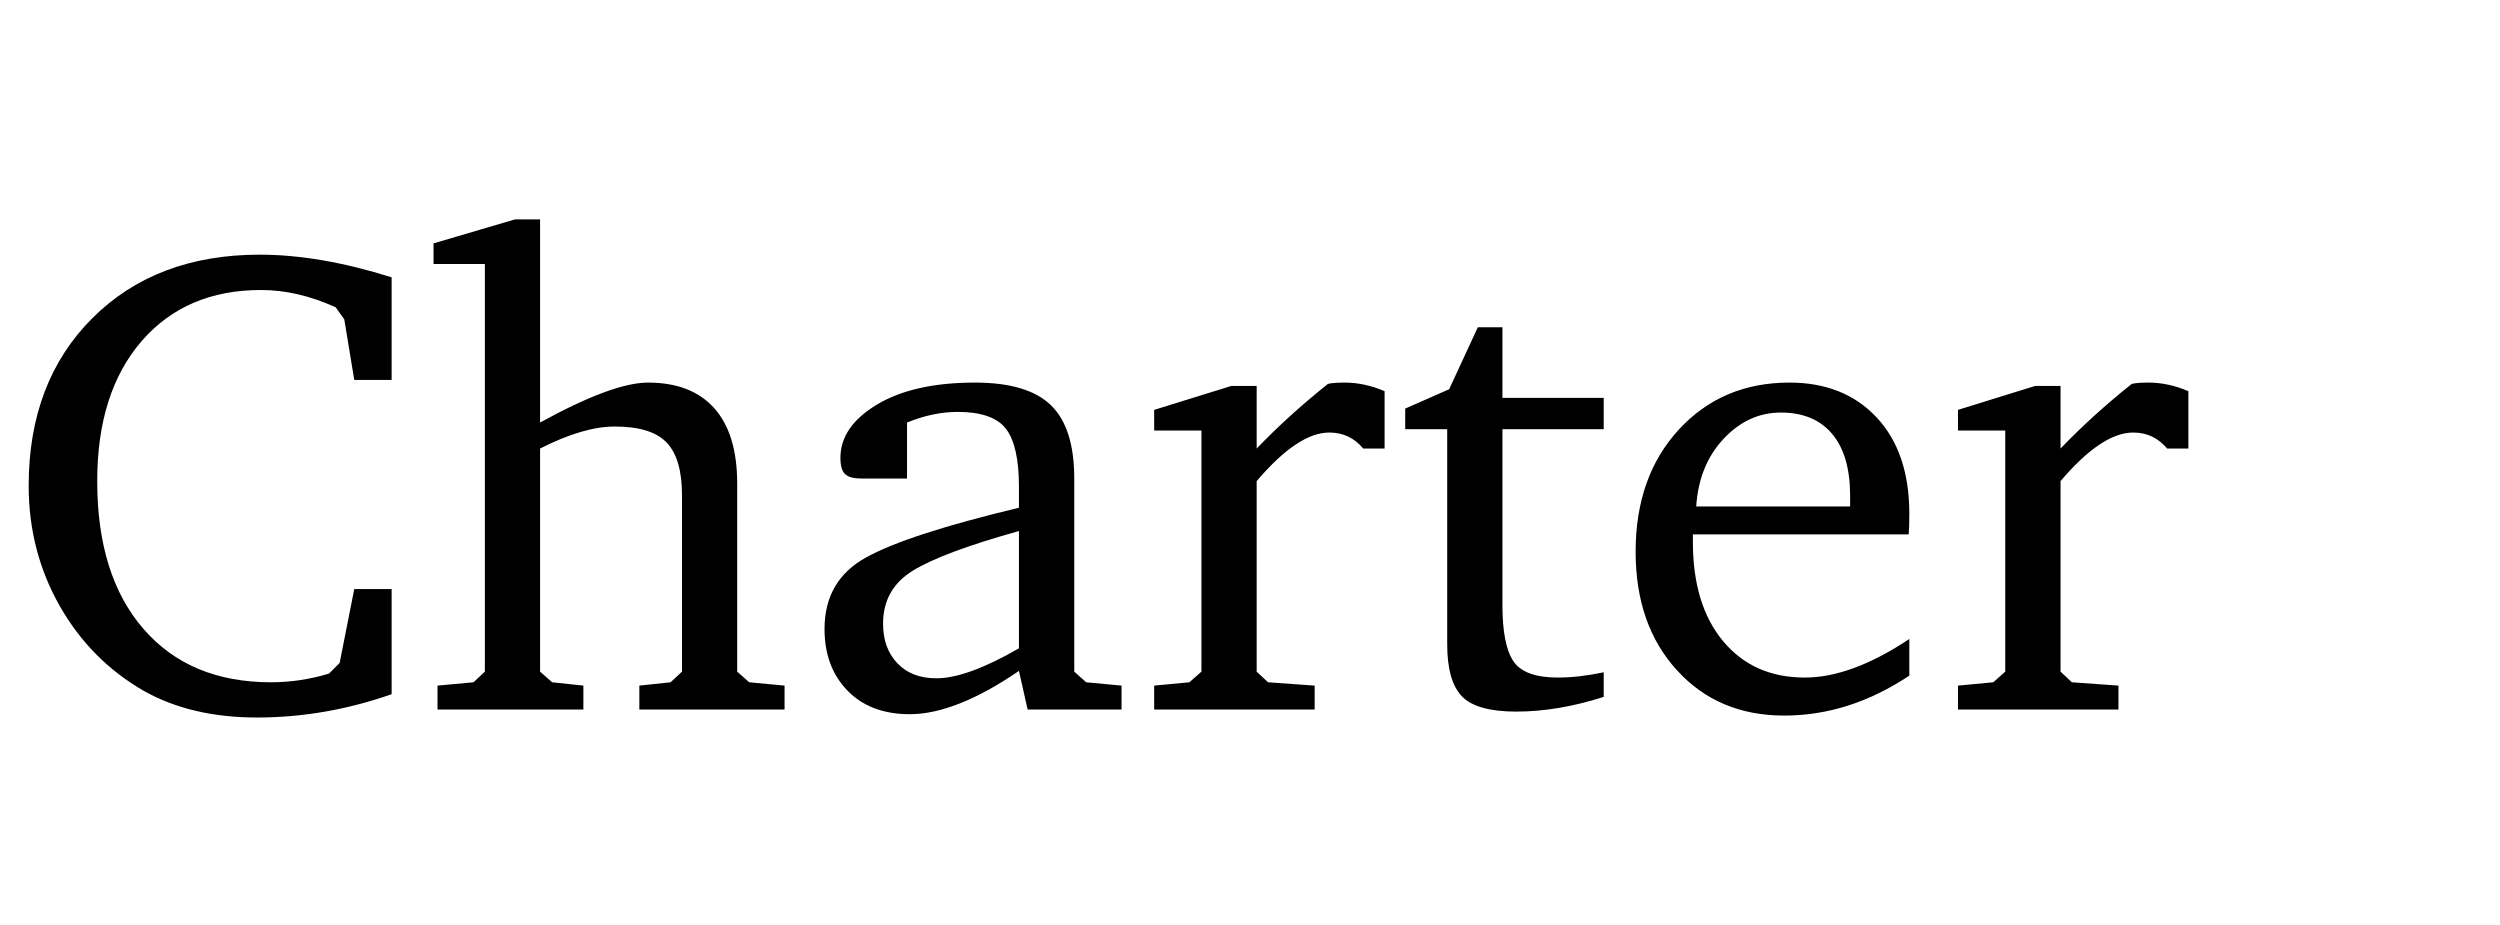 <?xml version="1.0" encoding="UTF-8"?>
<svg xmlns="http://www.w3.org/2000/svg" xmlns:xlink="http://www.w3.org/1999/xlink" width="237.024" height="87.696" viewBox="0 -6.152 237.024 100" preserveAspectRatio="xMinYMid meet"><path d="M3.10 46.37L3.10 46.37Q3.10 35.14 9.97 28.26Q16.85 21.38 28.08 21.38L28.08 21.38Q34.56 21.38 42.34 23.83L42.34 23.83L42.34 34.92L38.30 34.92L37.22 28.37L36.29 27.07Q32.18 25.20 28.22 25.20L28.22 25.20Q20.09 25.20 15.30 30.74Q10.51 36.29 10.51 45.86L10.51 45.86Q10.51 56.09 15.52 61.85Q20.52 67.61 29.30 67.61L29.30 67.61Q32.47 67.61 35.57 66.67L35.57 66.67L36.72 65.52L38.30 57.53L42.34 57.53L42.34 68.90Q35.14 71.42 27.79 71.42L27.79 71.42Q20.66 71.42 15.55 68.54L15.55 68.54Q9.79 65.23 6.44 59.33Q3.10 53.42 3.10 46.37ZM52.42 22.39L46.87 22.39L46.87 20.16L55.66 17.57L58.39 17.57L58.39 39.53Q66.24 35.21 70.06 35.21L70.06 35.21Q74.74 35.21 77.22 37.98Q79.70 40.75 79.70 46.15L79.70 46.15L79.70 66.46L81 67.61L84.82 67.97L84.82 70.56L69.12 70.56L69.12 67.97L72.50 67.61L73.73 66.46L73.73 47.38Q73.73 43.42 72.07 41.69Q70.42 39.96 66.46 39.96L66.46 39.96Q63.07 39.96 58.39 42.34L58.39 42.34L58.39 66.46L59.69 67.61L63.07 67.97L63.07 70.56L47.30 70.56L47.30 67.97L51.19 67.61L52.42 66.46L52.42 22.39ZM89.14 61.85L89.14 61.85Q89.14 56.59 93.64 54.11Q98.14 51.62 110.16 48.74L110.16 48.74L110.16 46.44Q110.16 42.05 108.76 40.21Q107.35 38.38 103.54 38.38L103.54 38.38Q100.87 38.38 98.06 39.53L98.06 39.53L98.06 45.58L93.10 45.58Q91.87 45.58 91.37 45.11Q90.86 44.64 90.86 43.34L90.86 43.34Q90.86 39.96 94.82 37.58Q98.78 35.21 105.41 35.21L105.41 35.21Q111.10 35.21 113.62 37.66Q116.14 40.10 116.14 45.58L116.14 45.58L116.14 66.46L117.43 67.61L121.25 67.97L121.25 70.56L111.10 70.56L110.16 66.38Q103.32 71.06 98.35 71.06L98.35 71.06Q94.10 71.06 91.62 68.51Q89.14 65.95 89.14 61.85ZM95.47 61.27L95.47 61.27Q95.47 63.94 97.02 65.56Q98.57 67.18 101.23 67.18L101.23 67.18Q104.54 67.18 110.16 63.94L110.16 63.94L110.16 51.26Q101.88 53.57 98.68 55.55Q95.47 57.53 95.47 61.27ZM142.13 70.56L124.78 70.56L124.78 67.97L128.59 67.61L129.89 66.46L129.89 40.39L124.78 40.39L124.78 38.16L133.13 35.57L135.86 35.57L135.86 42.34Q139.32 38.74 143.57 35.35L143.57 35.35Q144.14 35.21 145.37 35.21L145.37 35.21Q147.53 35.21 149.69 36.14L149.69 36.14L149.69 42.34L147.38 42.34Q145.94 40.61 143.71 40.61L143.71 40.61Q140.33 40.61 135.86 45.86L135.86 45.86L135.86 66.46L137.09 67.61L142.13 67.97L142.13 70.56ZM156.46 40.25L151.92 40.25L151.92 38.02L156.67 35.93L159.77 29.23L162.43 29.23L162.43 36.86L173.38 36.86L173.38 40.25L162.43 40.25L162.43 59.26Q162.43 63.58 163.62 65.34Q164.81 67.10 168.41 67.10L168.41 67.10Q170.71 67.10 173.38 66.53L173.38 66.53L173.38 69.19Q168.41 70.78 163.94 70.78L163.94 70.78Q159.62 70.78 158.04 69.12Q156.46 67.46 156.46 63.50L156.46 63.50L156.46 40.25ZM176.83 53.50L176.83 53.50Q176.83 45.36 181.51 40.28Q186.19 35.21 193.46 35.21L193.46 35.21Q199.37 35.21 202.90 38.99Q206.42 42.77 206.42 49.39L206.42 49.39Q206.42 50.83 206.35 51.62L206.35 51.62L183.02 51.62L183.02 52.42Q183.02 59.26 186.30 63.18Q189.58 67.10 195.12 67.10L195.12 67.10Q200.16 67.10 206.42 62.93L206.42 62.93L206.42 66.89Q199.94 71.21 192.89 71.21L192.89 71.21Q185.76 71.21 181.30 66.31Q176.83 61.42 176.83 53.50ZM183.38 48.60L183.38 48.60L200.02 48.60L200.02 47.45Q200.02 43.06 198.07 40.75Q196.13 38.45 192.53 38.45L192.53 38.45Q189 38.45 186.34 41.29Q183.67 44.14 183.38 48.60ZM229.03 70.56L211.68 70.56L211.68 67.97L215.50 67.61L216.79 66.46L216.79 40.39L211.68 40.39L211.68 38.16L220.03 35.57L222.77 35.57L222.77 42.34Q226.22 38.74 230.47 35.35L230.47 35.35Q231.05 35.21 232.27 35.21L232.27 35.21Q234.43 35.21 236.59 36.14L236.59 36.14L236.59 42.34L234.29 42.34Q232.85 40.61 230.62 40.61L230.62 40.61Q227.23 40.61 222.77 45.86L222.77 45.86L222.77 66.46L223.99 67.61L229.03 67.97L229.03 70.56Z"/></svg>
